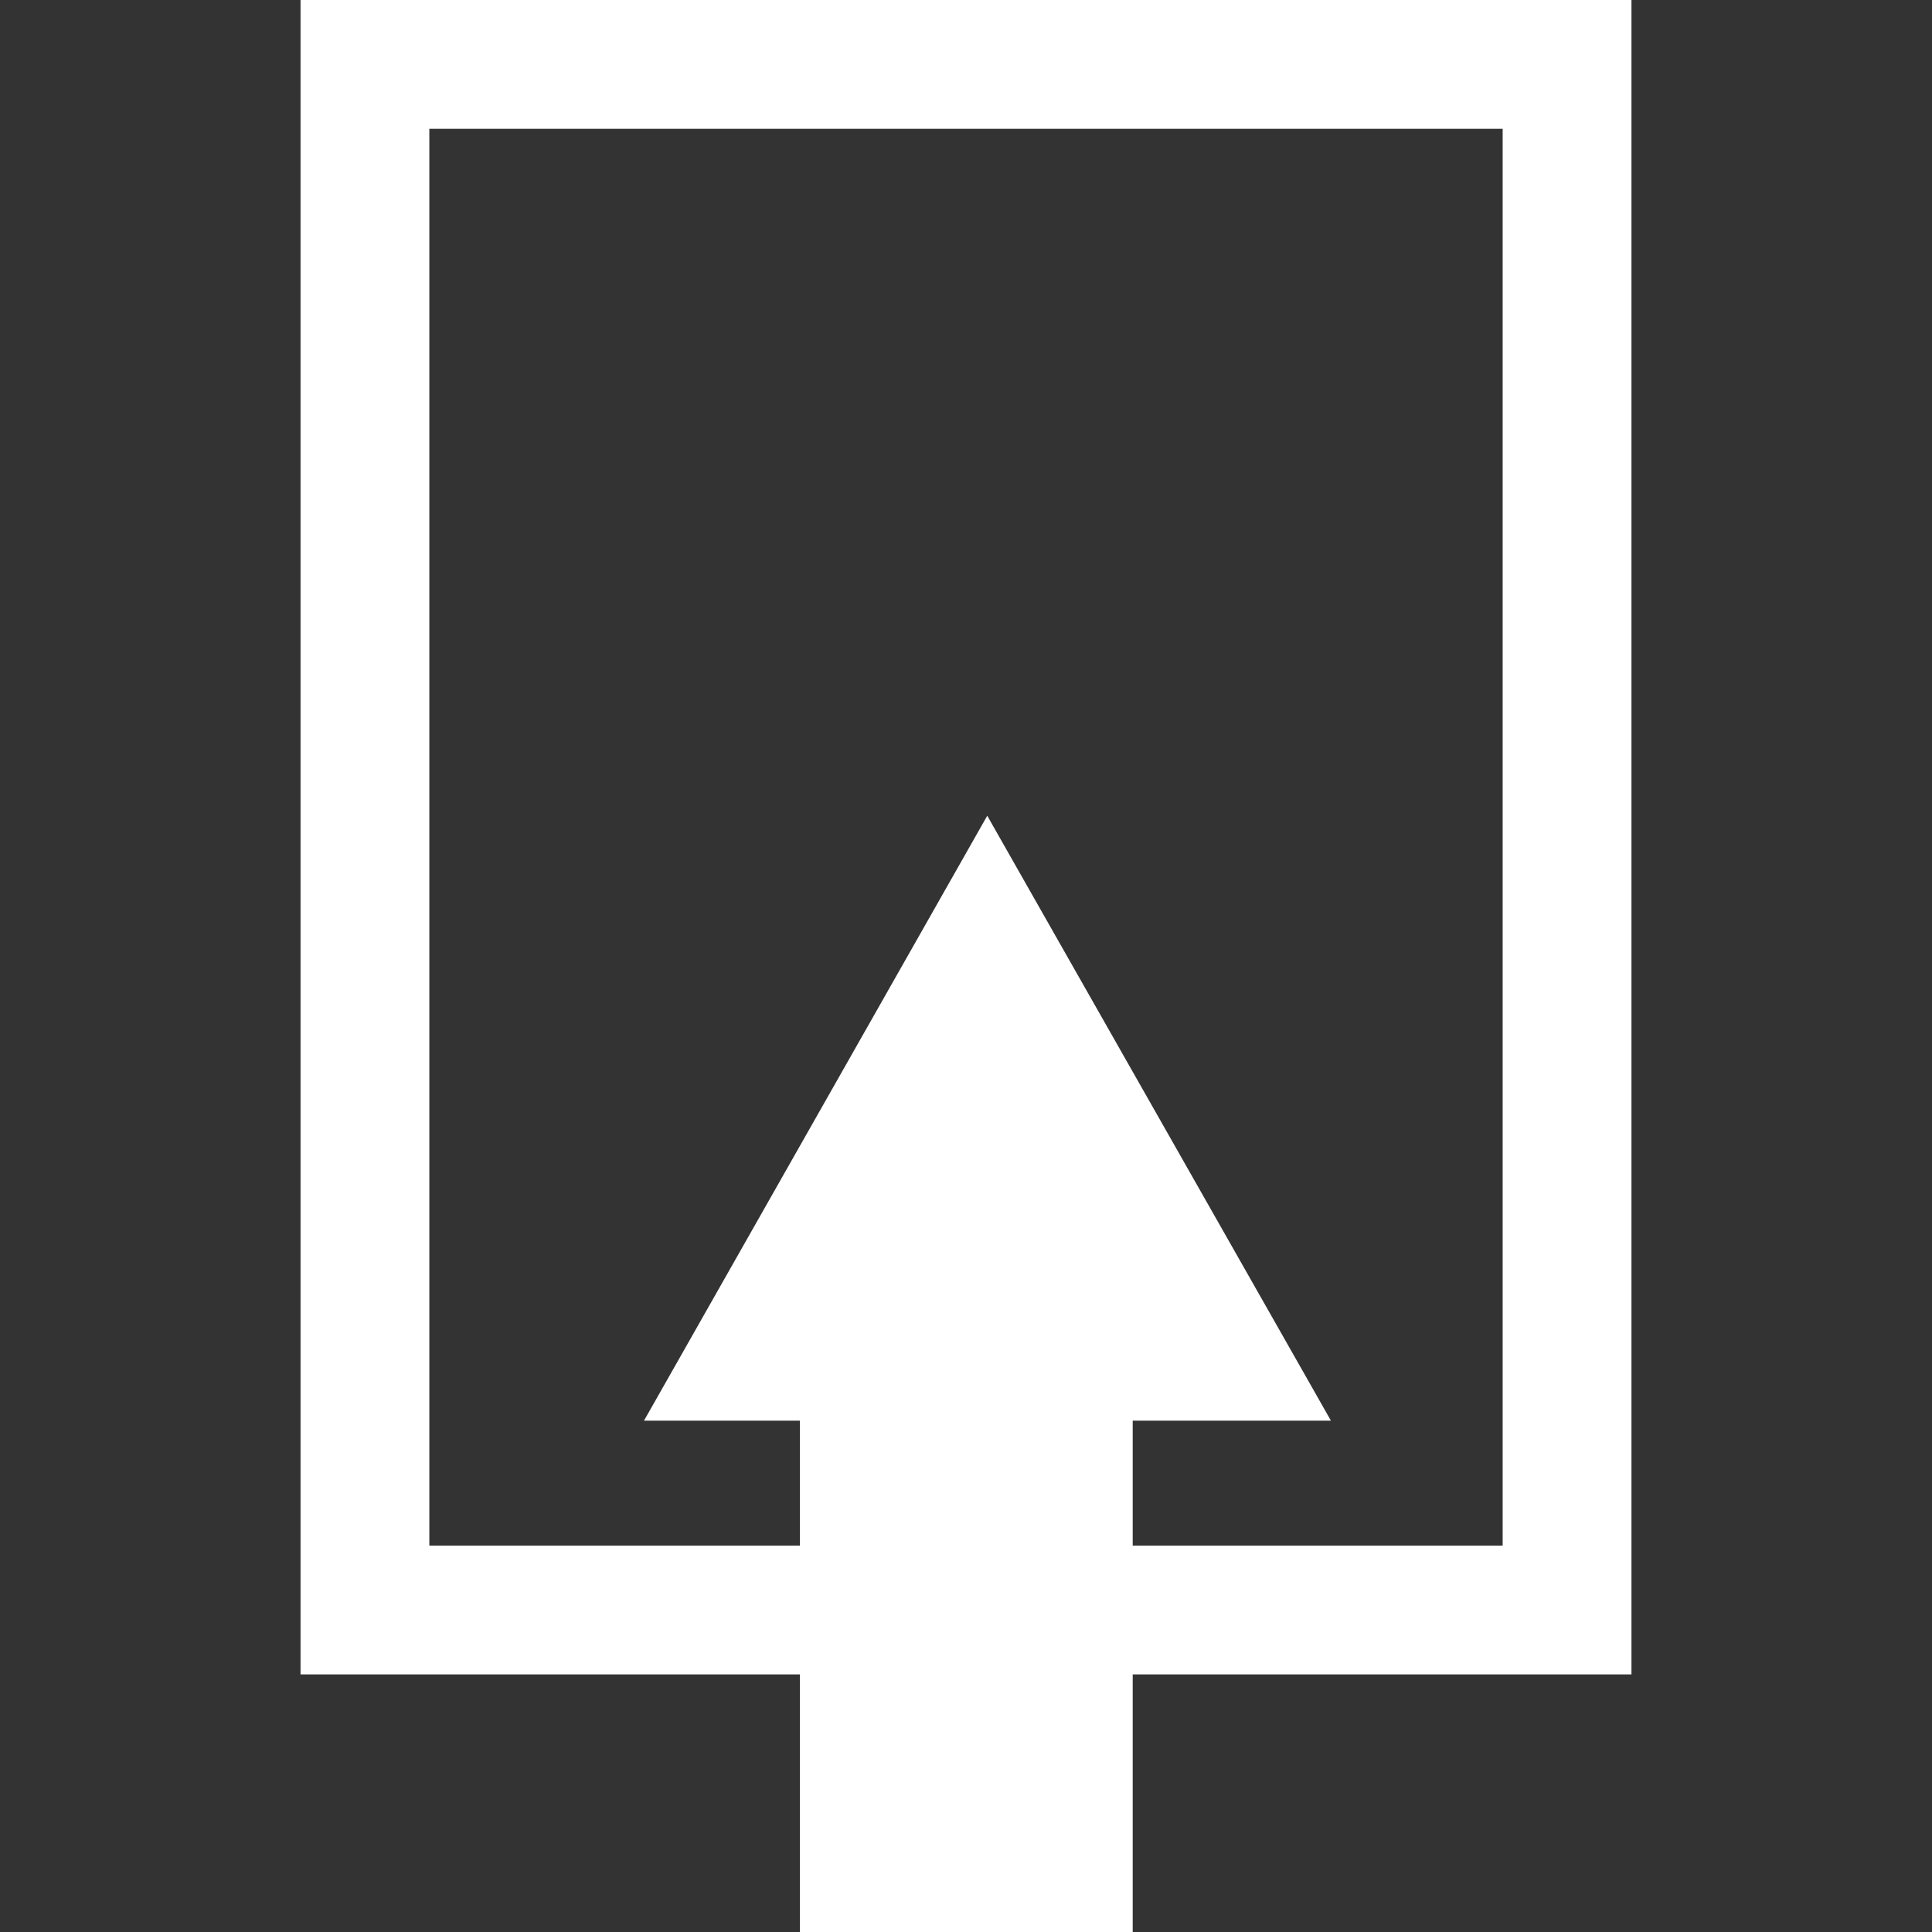<svg width="45" height="45" viewBox="0 0 45 45" fill="none" xmlns="http://www.w3.org/2000/svg">
<rect x="0" y="0" width="45" height="45" fill="#333333" stroke="none"/>
<rect x="8.5" y="1.5" width="28" height="36" stroke="white" stroke-width="3"/>
<path d="M22.995 19L15 33.09L18.632 33.09L18.632 45L26.383 45L26.383 33.09L31 33.09L22.995 19Z" fill="white"/>
</svg>
